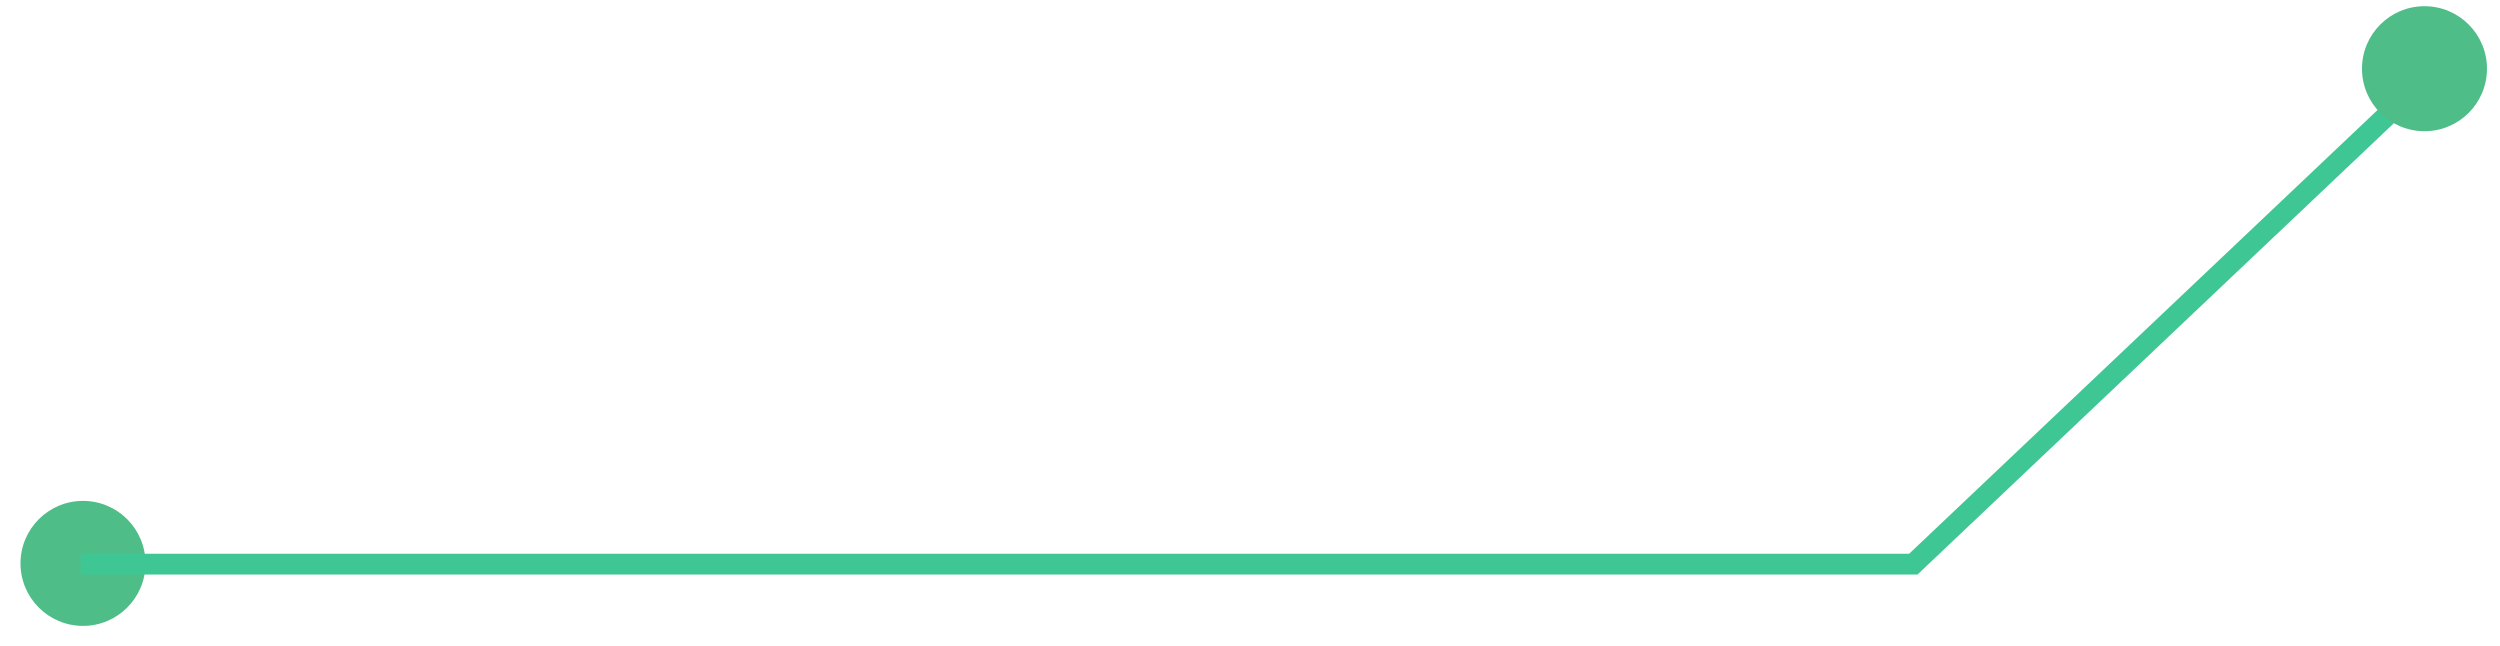 <svg width="120" height="31" viewBox="0 0 120 31" fill="none" xmlns="http://www.w3.org/2000/svg">
<circle cx="3.984" cy="27.043" r="3" fill="#4EBD88"/>
<path d="M117.469 2.798L91.84 27.078H3.87" stroke="#3EC695"/>
<circle cx="116.375" cy="3.298" r="3" fill="#4EBD88"/>
</svg>
